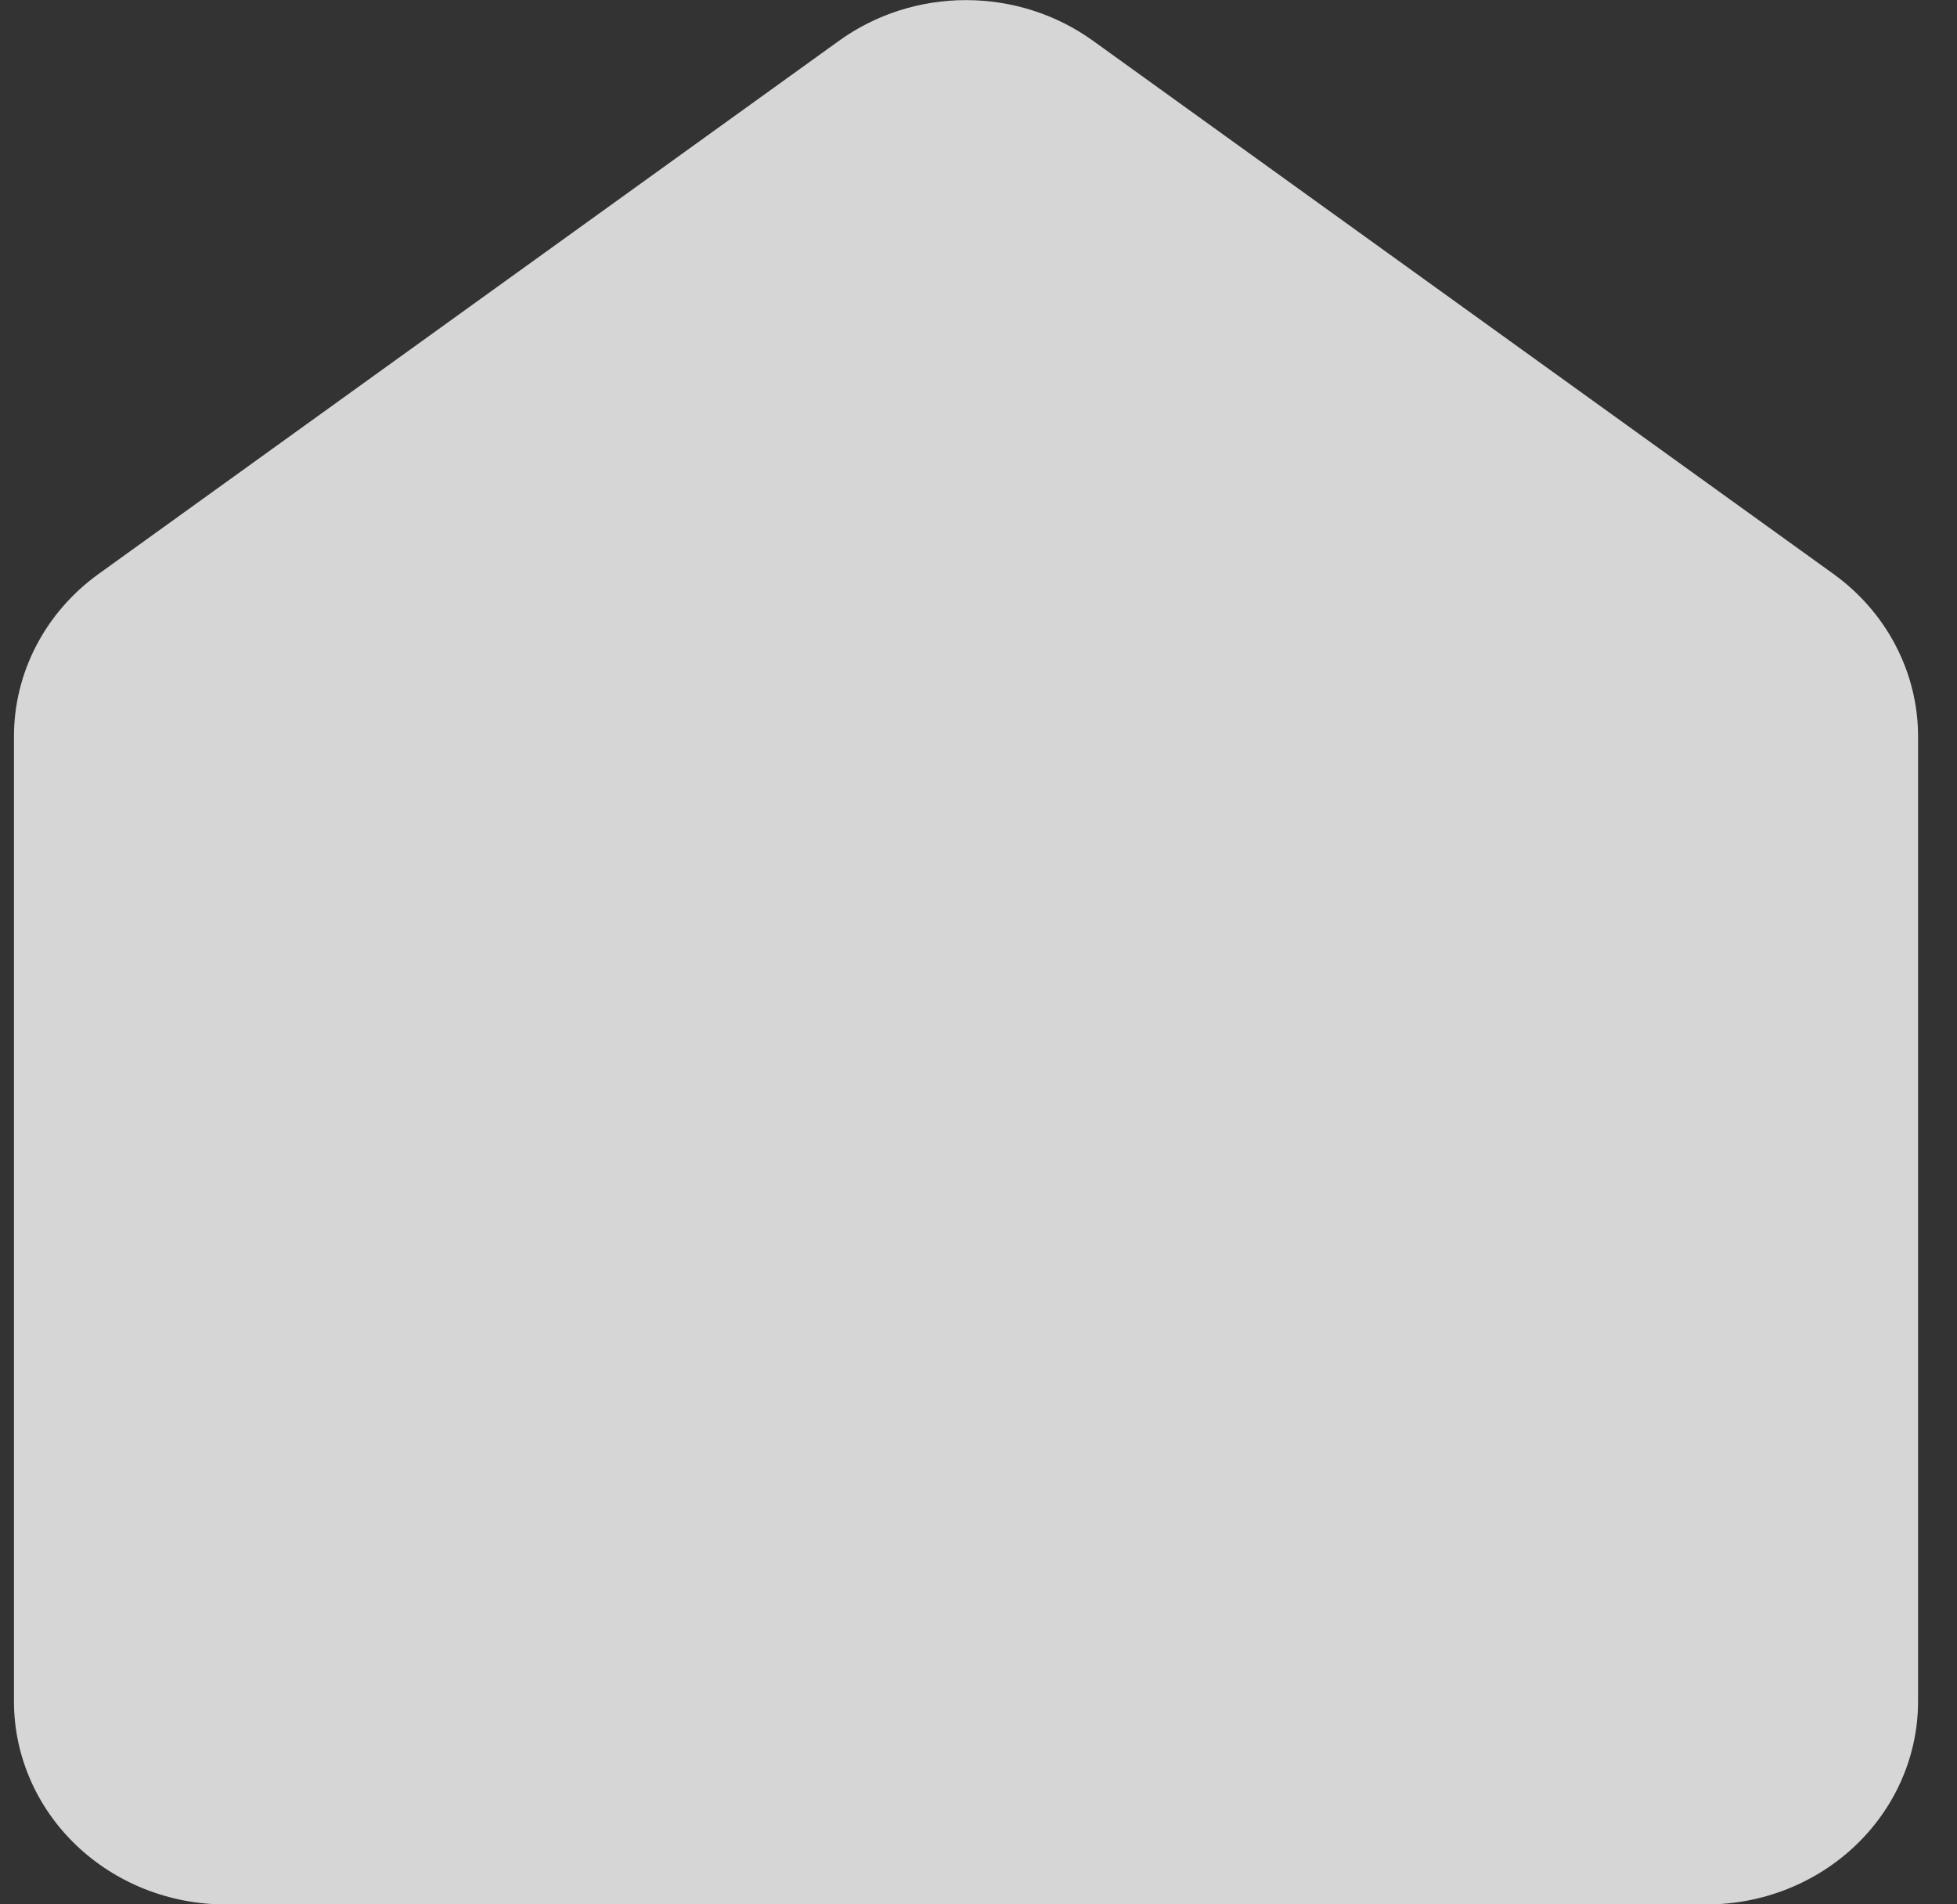 <svg width="37" height="36" viewBox="0 0 37 36" fill="none" xmlns="http://www.w3.org/2000/svg">
<rect x="0" y="0" width="37" height="36" fill="#333333" stroke="none"/>
<path opacity="0.8" fill-rule="evenodd" clip-rule="evenodd" d="M15.864 0.77C16.556 0.271 17.398 0.002 18.264 0.002C19.129 0.002 19.971 0.271 20.664 0.77L34.664 10.85C35.16 11.208 35.564 11.671 35.841 12.205C36.119 12.738 36.264 13.326 36.264 13.922V32.162C36.264 33.18 35.842 34.157 35.092 34.877C34.342 35.597 33.325 36.002 32.264 36.002H4.264C3.203 36.002 2.185 35.597 1.435 34.877C0.685 34.157 0.264 33.18 0.264 32.162V13.922C0.264 13.326 0.408 12.738 0.686 12.205C0.964 11.671 1.367 11.208 1.864 10.85L15.864 0.77ZM18.264 32.162H4.264H32.264H18.264Z" fill="white"/>
</svg>
